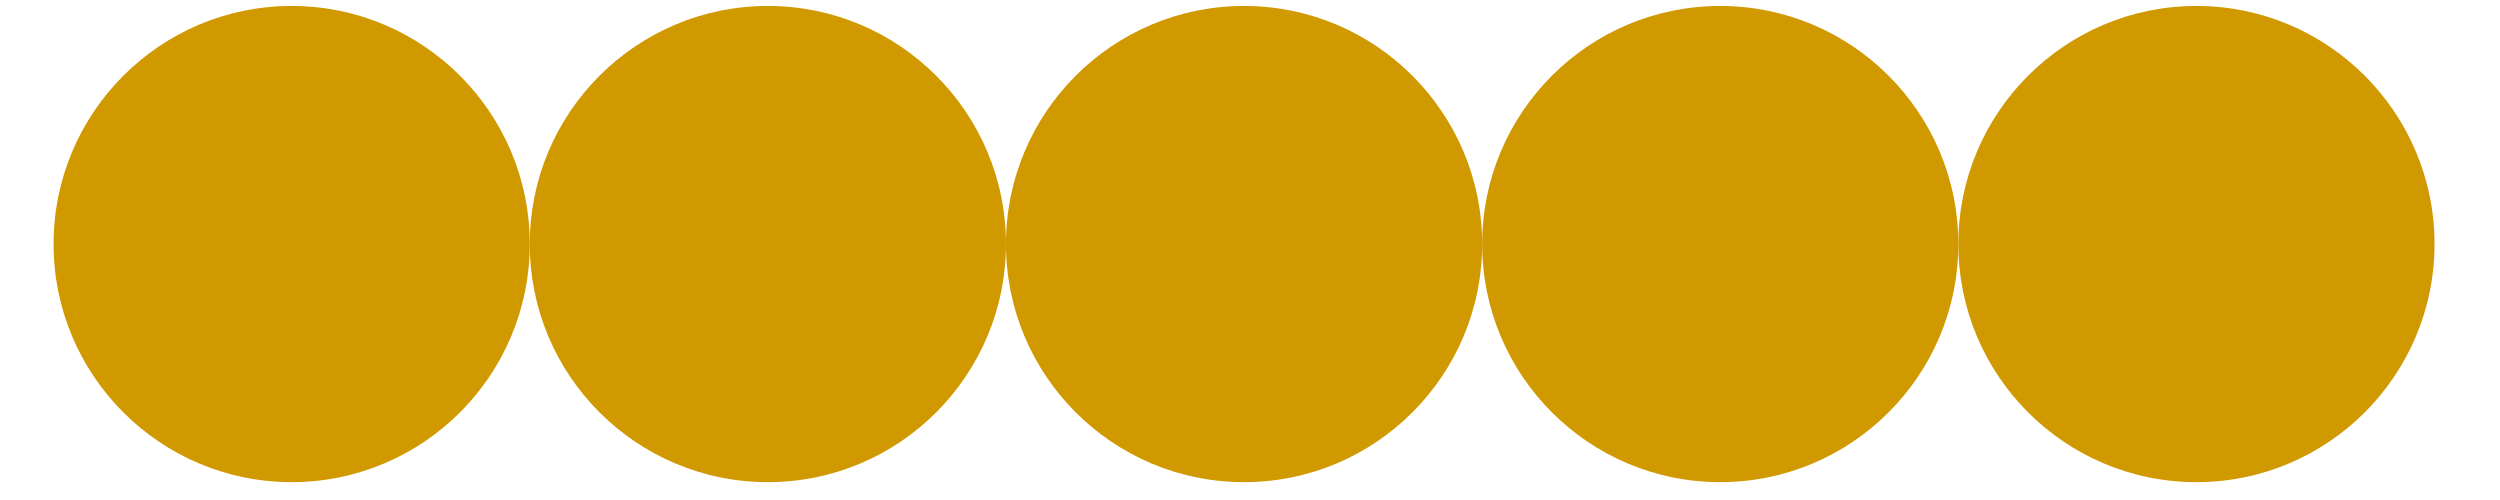 <?xml version="1.0" encoding="UTF-8" standalone="no"?>
<!DOCTYPE svg PUBLIC "-//W3C//DTD SVG 1.1//EN" "http://www.w3.org/Graphics/SVG/1.1/DTD/svg11.dtd">
<svg version="1.1" xmlns="http://www.w3.org/2000/svg" xmlns:xlink="http://www.w3.org/1999/xlink" preserveAspectRatio="xMidYMid meet" viewBox="-1 -1 404 84" width="150" height="30"><defs><path d="M80 50.92C80 51.24 80 51.49 80 51.49C80 51.49 80 51.24 80 50.92C80 50.6 80 50.34 80 50.34C80 50.46 80 50.6 80 50.92Z" id="iVvkRmt7"></path><path d="M80 40C80 62.08 62.08 80 40 80C17.92 80 0 62.08 0 40C0 17.92 17.92 0 40 0C62.08 0 80 17.92 80 40Z" id="b2vIV0slyY"></path><path d="M160 40C160 62.08 142.08 80 120 80C97.92 80 80 62.08 80 40C80 17.92 97.92 0 120 0C142.08 0 160 17.92 160 40Z" id="b2d1EixzT"></path><path d="M240 40C240 62.08 222.08 80 200 80C177.92 80 160 62.08 160 40C160 17.92 177.92 0 200 0C222.08 0 240 17.92 240 40Z" id="a6dnQWg0aj"></path><path d="M320 40C320 62.08 302.08 80 280 80C257.92 80 240 62.08 240 40C240 17.92 257.92 0 280 0C302.08 0 320 17.92 320 40Z" id="c8R1N30WbW"></path><path d="M400 40C400 62.08 382.08 80 360 80C337.92 80 320 62.08 320 40C320 17.92 337.92 0 360 0C382.08 0 400 17.92 400 40Z" id="f27gwd0bjK"></path></defs><g><g><use xlink:href="#iVvkRmt7" opacity="1" fill="#e1e61b" fill-opacity="1"></use></g><g><use xlink:href="#b2vIV0slyY" opacity="1" fill="#d19900" fill-opacity="1"></use></g><g><use xlink:href="#b2d1EixzT" opacity="1" fill="#d19900" fill-opacity="1"></use></g><g><use xlink:href="#a6dnQWg0aj" opacity="1" fill="#d19900" fill-opacity="1"></use></g><g><use xlink:href="#c8R1N30WbW" opacity="1" fill="#d19900" fill-opacity="1"></use></g><g><use xlink:href="#f27gwd0bjK" opacity="1" fill="#d19900" fill-opacity="1"></use></g></g></svg>